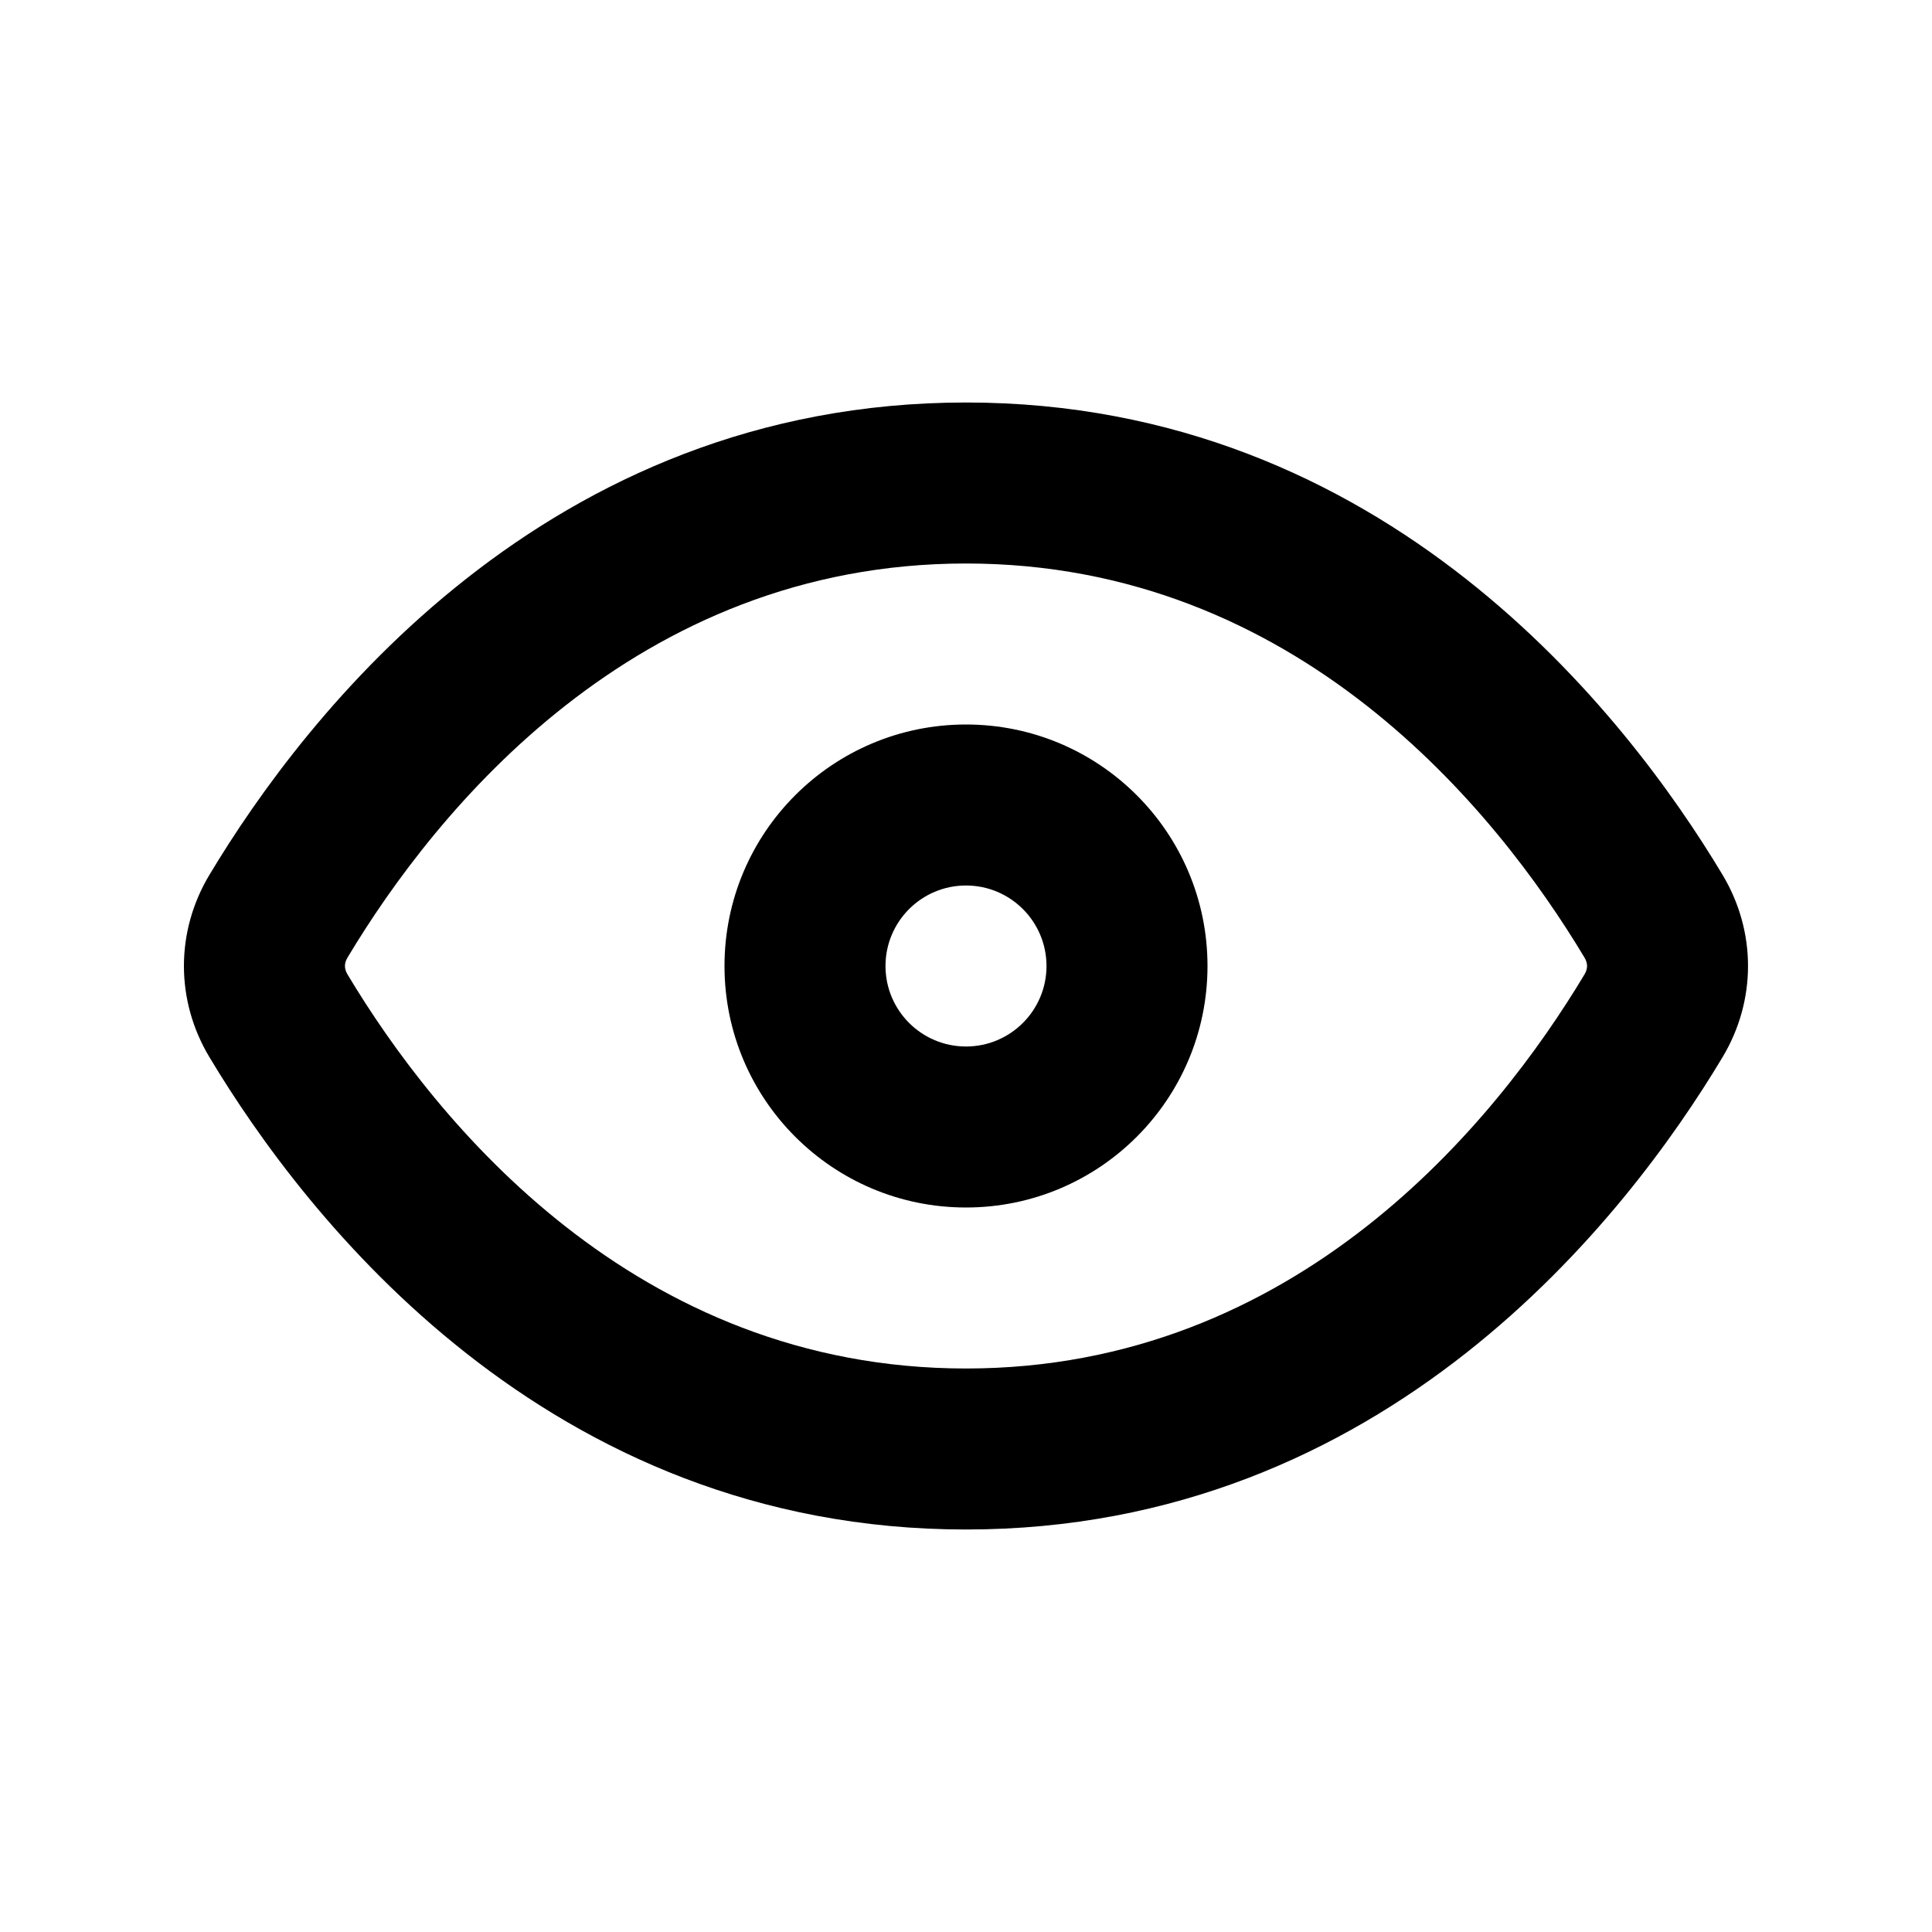 <svg width="1.5em" height="1.5em" viewBox="0 0 24 24" fill="none" xmlns="http://www.w3.org/2000/svg">
<path fill-rule="evenodd" clip-rule="evenodd" d="M12 17C16.112 17 18.587 13.933 19.683 12.105C19.708 12.063 19.715 12.028 19.715 12C19.715 11.972 19.708 11.937 19.683 11.895C18.587 10.067 16.112 7 12 7C7.888 7 5.413 10.067 4.317 11.895C4.292 11.937 4.285 11.972 4.285 12C4.285 12.028 4.292 12.063 4.317 12.105C5.413 13.933 7.888 17 12 17ZM21.398 13.133C20.21 15.115 17.215 19 12 19C6.785 19 3.79 15.115 2.602 13.133C2.179 12.429 2.179 11.571 2.602 10.867C3.79 8.885 6.785 5 12 5C17.215 5 20.21 8.885 21.398 10.867C21.82 11.571 21.82 12.429 21.398 13.133Z" fill="currentColor"/>
<path fill-rule="evenodd" clip-rule="evenodd" d="M12 13C12.552 13 13 12.552 13 12C13 11.448 12.552 11 12 11C11.448 11 11 11.448 11 12C11 12.552 11.448 13 12 13ZM12 15C13.657 15 15 13.657 15 12C15 10.343 13.657 9 12 9C10.343 9 9 10.343 9 12C9 13.657 10.343 15 12 15Z" fill="currentColor"/>
</svg>
